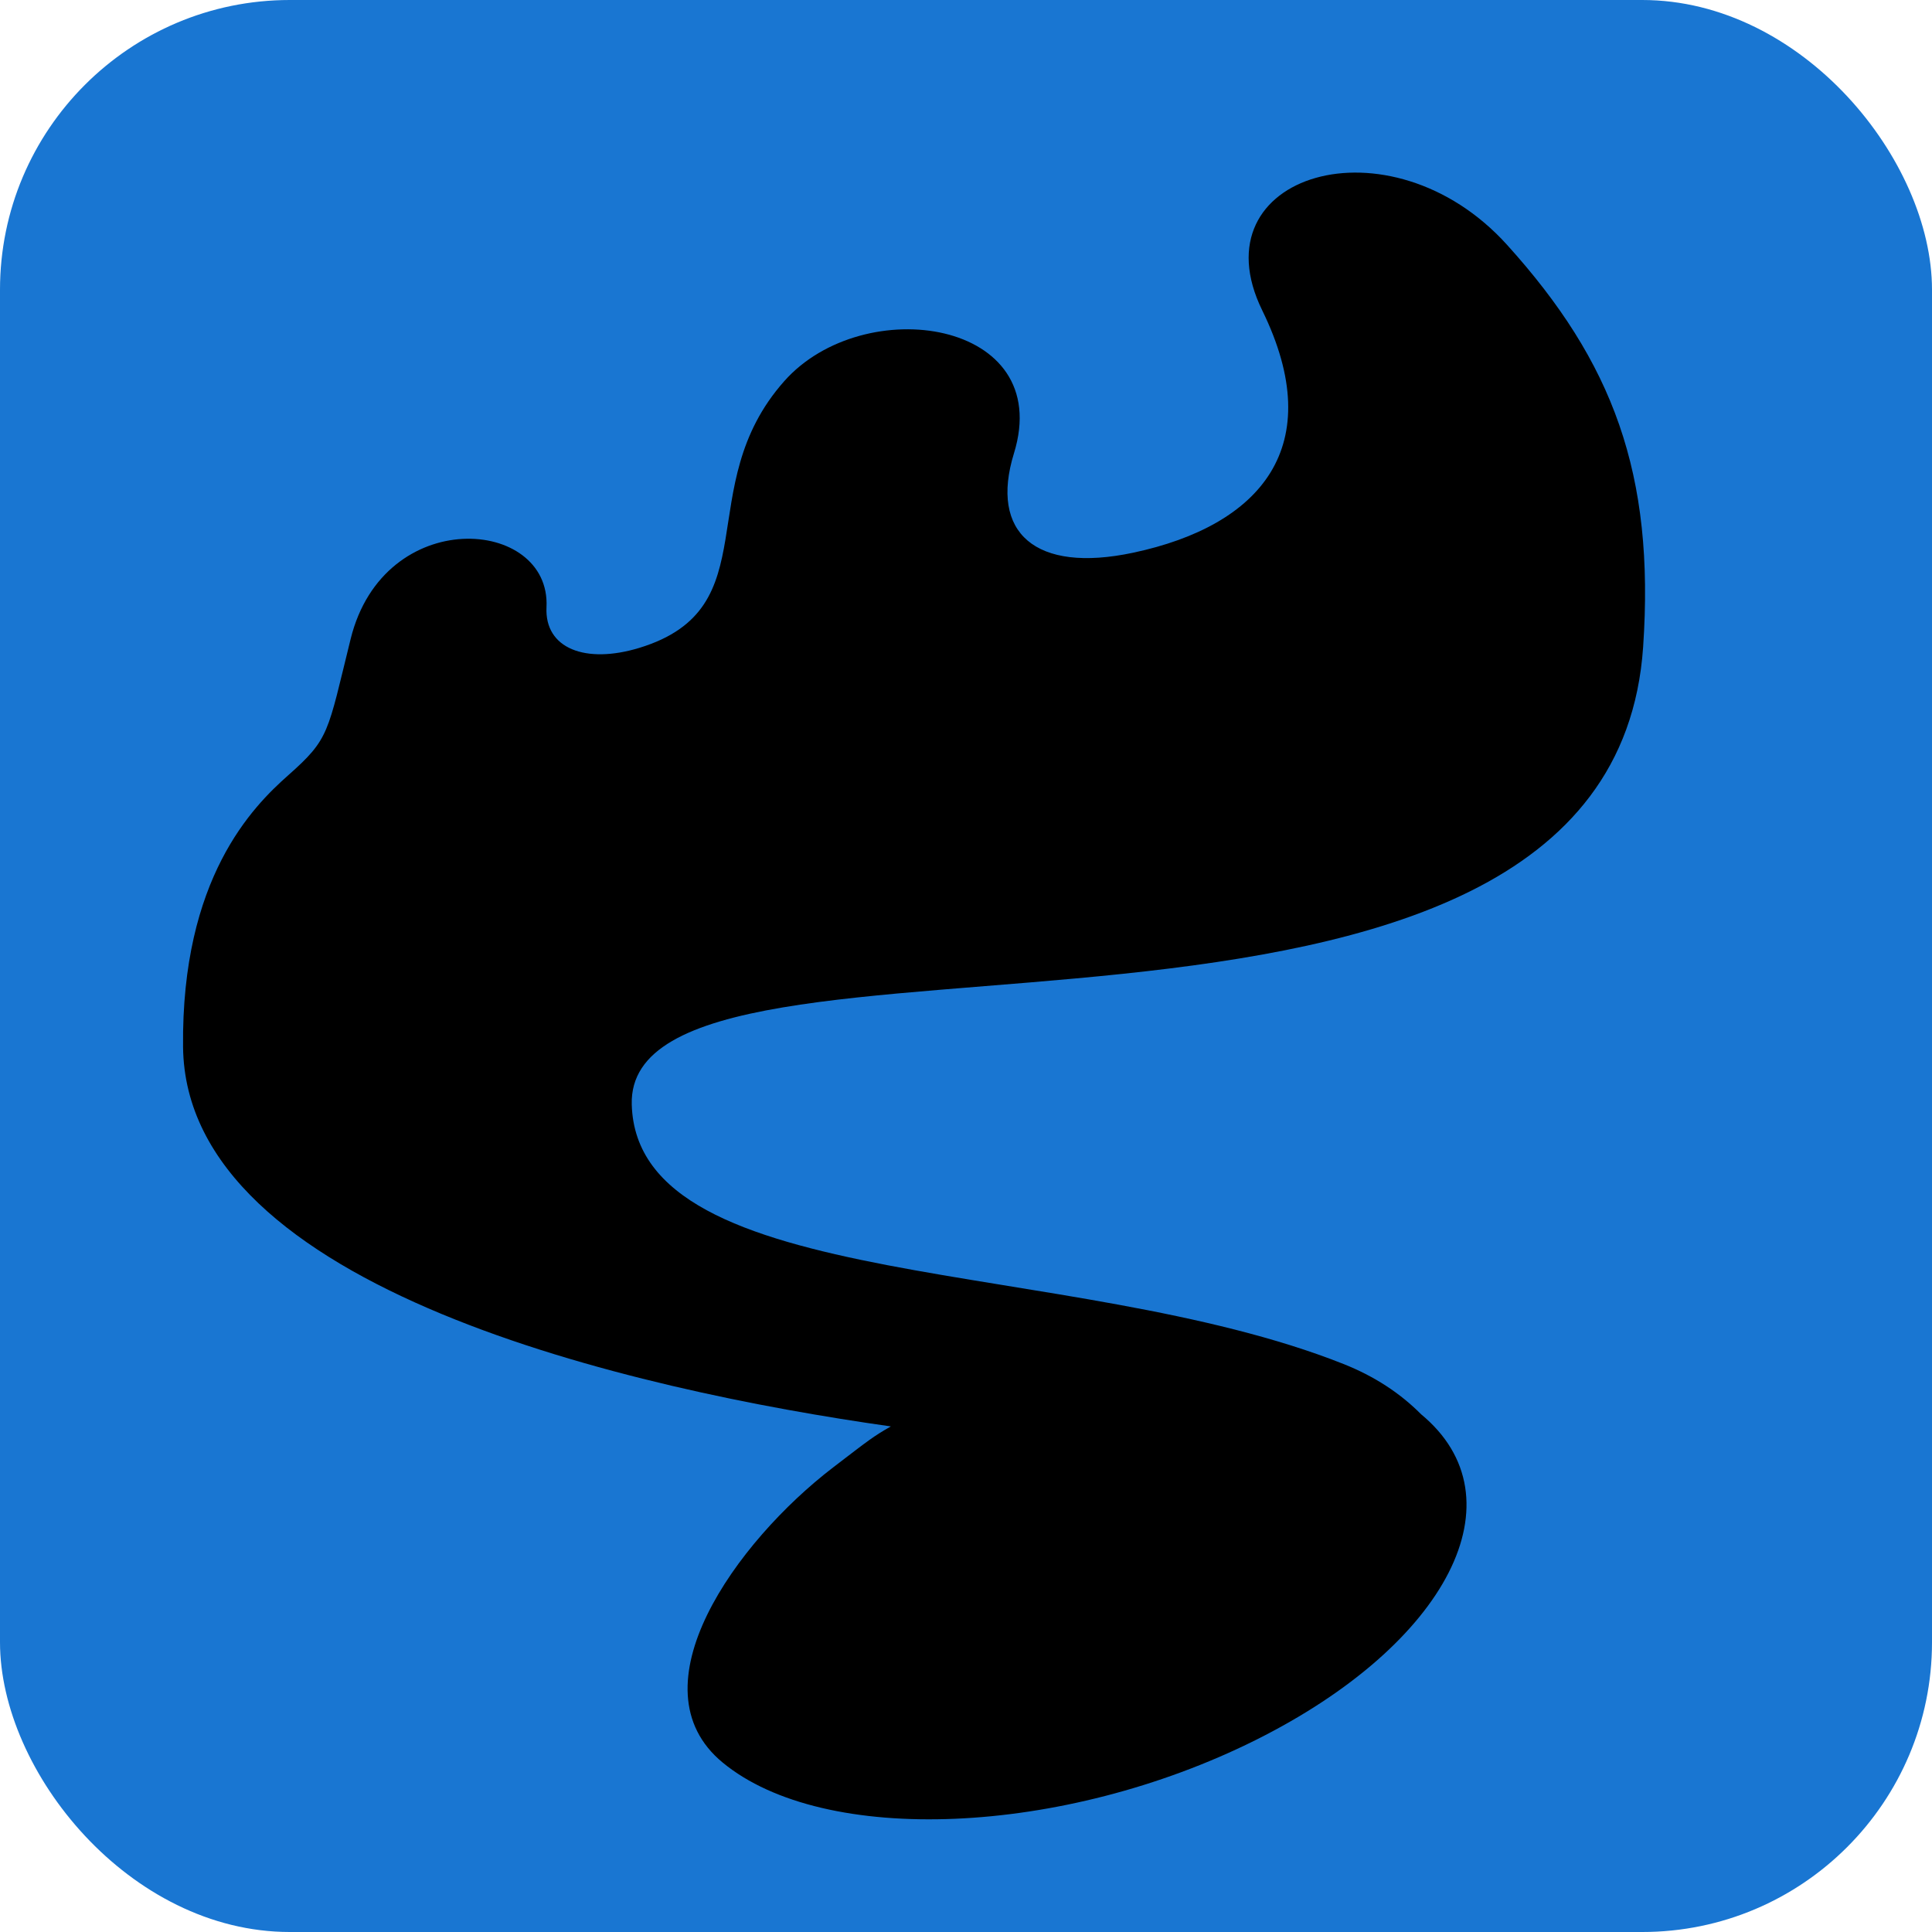 <?xml version="1.0" encoding="UTF-8" standalone="no"?>
<!-- Created with Inkscape (http://www.inkscape.org/) -->

<svg
   width="209.621mm"
   height="209.621mm"
   viewBox="0 0 209.621 209.621"
   version="1.1"
   id="svg1"
   xmlns="http://www.w3.org/2000/svg"
   xmlns:svg="http://www.w3.org/2000/svg">
  <defs
     id="defs1" />
  <g
     id="layer3"
     style="display:inline"
     transform="translate(-0.506,-21.015)">
    <rect
       style="display:inline;fill:#1976d2;fill-opacity:1;stroke:none;stroke-width:17.312;stroke-linejoin:round;stroke-opacity:1"
       id="rect1"
       width="209.621"
       height="209.621"
       x="0.506"
       y="21.015"
       rx="31.443"
       ry="31.443" />
  </g>
  <g
     id="layer1"
     style="display:inline"
     transform="matrix(0.795,0,0,0.795,11.712,17.839)">
    <path
       style="display:inline;mix-blend-mode:normal;fill:#000000;fill-opacity:1;stroke:none;stroke-width:7;stroke-linecap:butt;stroke-linejoin:round;stroke-dasharray:none;stroke-opacity:1;paint-order:normal"
       id="path3"
       d="m 156.616,215.048 c -26.323,13.121 -58.882,14.489 -72.726,3.056 -12.441,-10.273 1.82,-30.114 15.085,-40.277 4.861,-3.724 5.459,-4.218 7.872,-5.592 -35.142,-4.972 -96.243,-18.726 -96.595,-51.789 -0.245,-23.027 9.51,-32.79 14.327,-37.057 5.692,-5.042 5.349,-5.685 8.544,-18.623 4.532,-18.358 27.332,-16.62 26.73,-4.34 -0.277,5.654 5.334,7.795 12.678,5.551 17.827,-5.448 6.908,-21.899 19.771,-36.399 10.845,-12.225 36.976,-8.402 31.349,9.847 -3.349,10.861 2.92,16.398 16.255,13.57 17.43,-3.696 26.721,-14.506 17.627,-33.079 -9.094,-18.573 17.407,-26.649 33.415,-8.939 14.446,15.983 20.182,31.207 18.57,54.882 C 205.027,131.805 70.677,98.052 71.488,128.293 c 0.698,26.038 59.911,20.645 97.136,35.422 4.207,1.67 7.714,3.966 10.591,6.861 13.844,11.445 3.722,31.351 -22.601,44.472 z" />
  </g>
</svg>